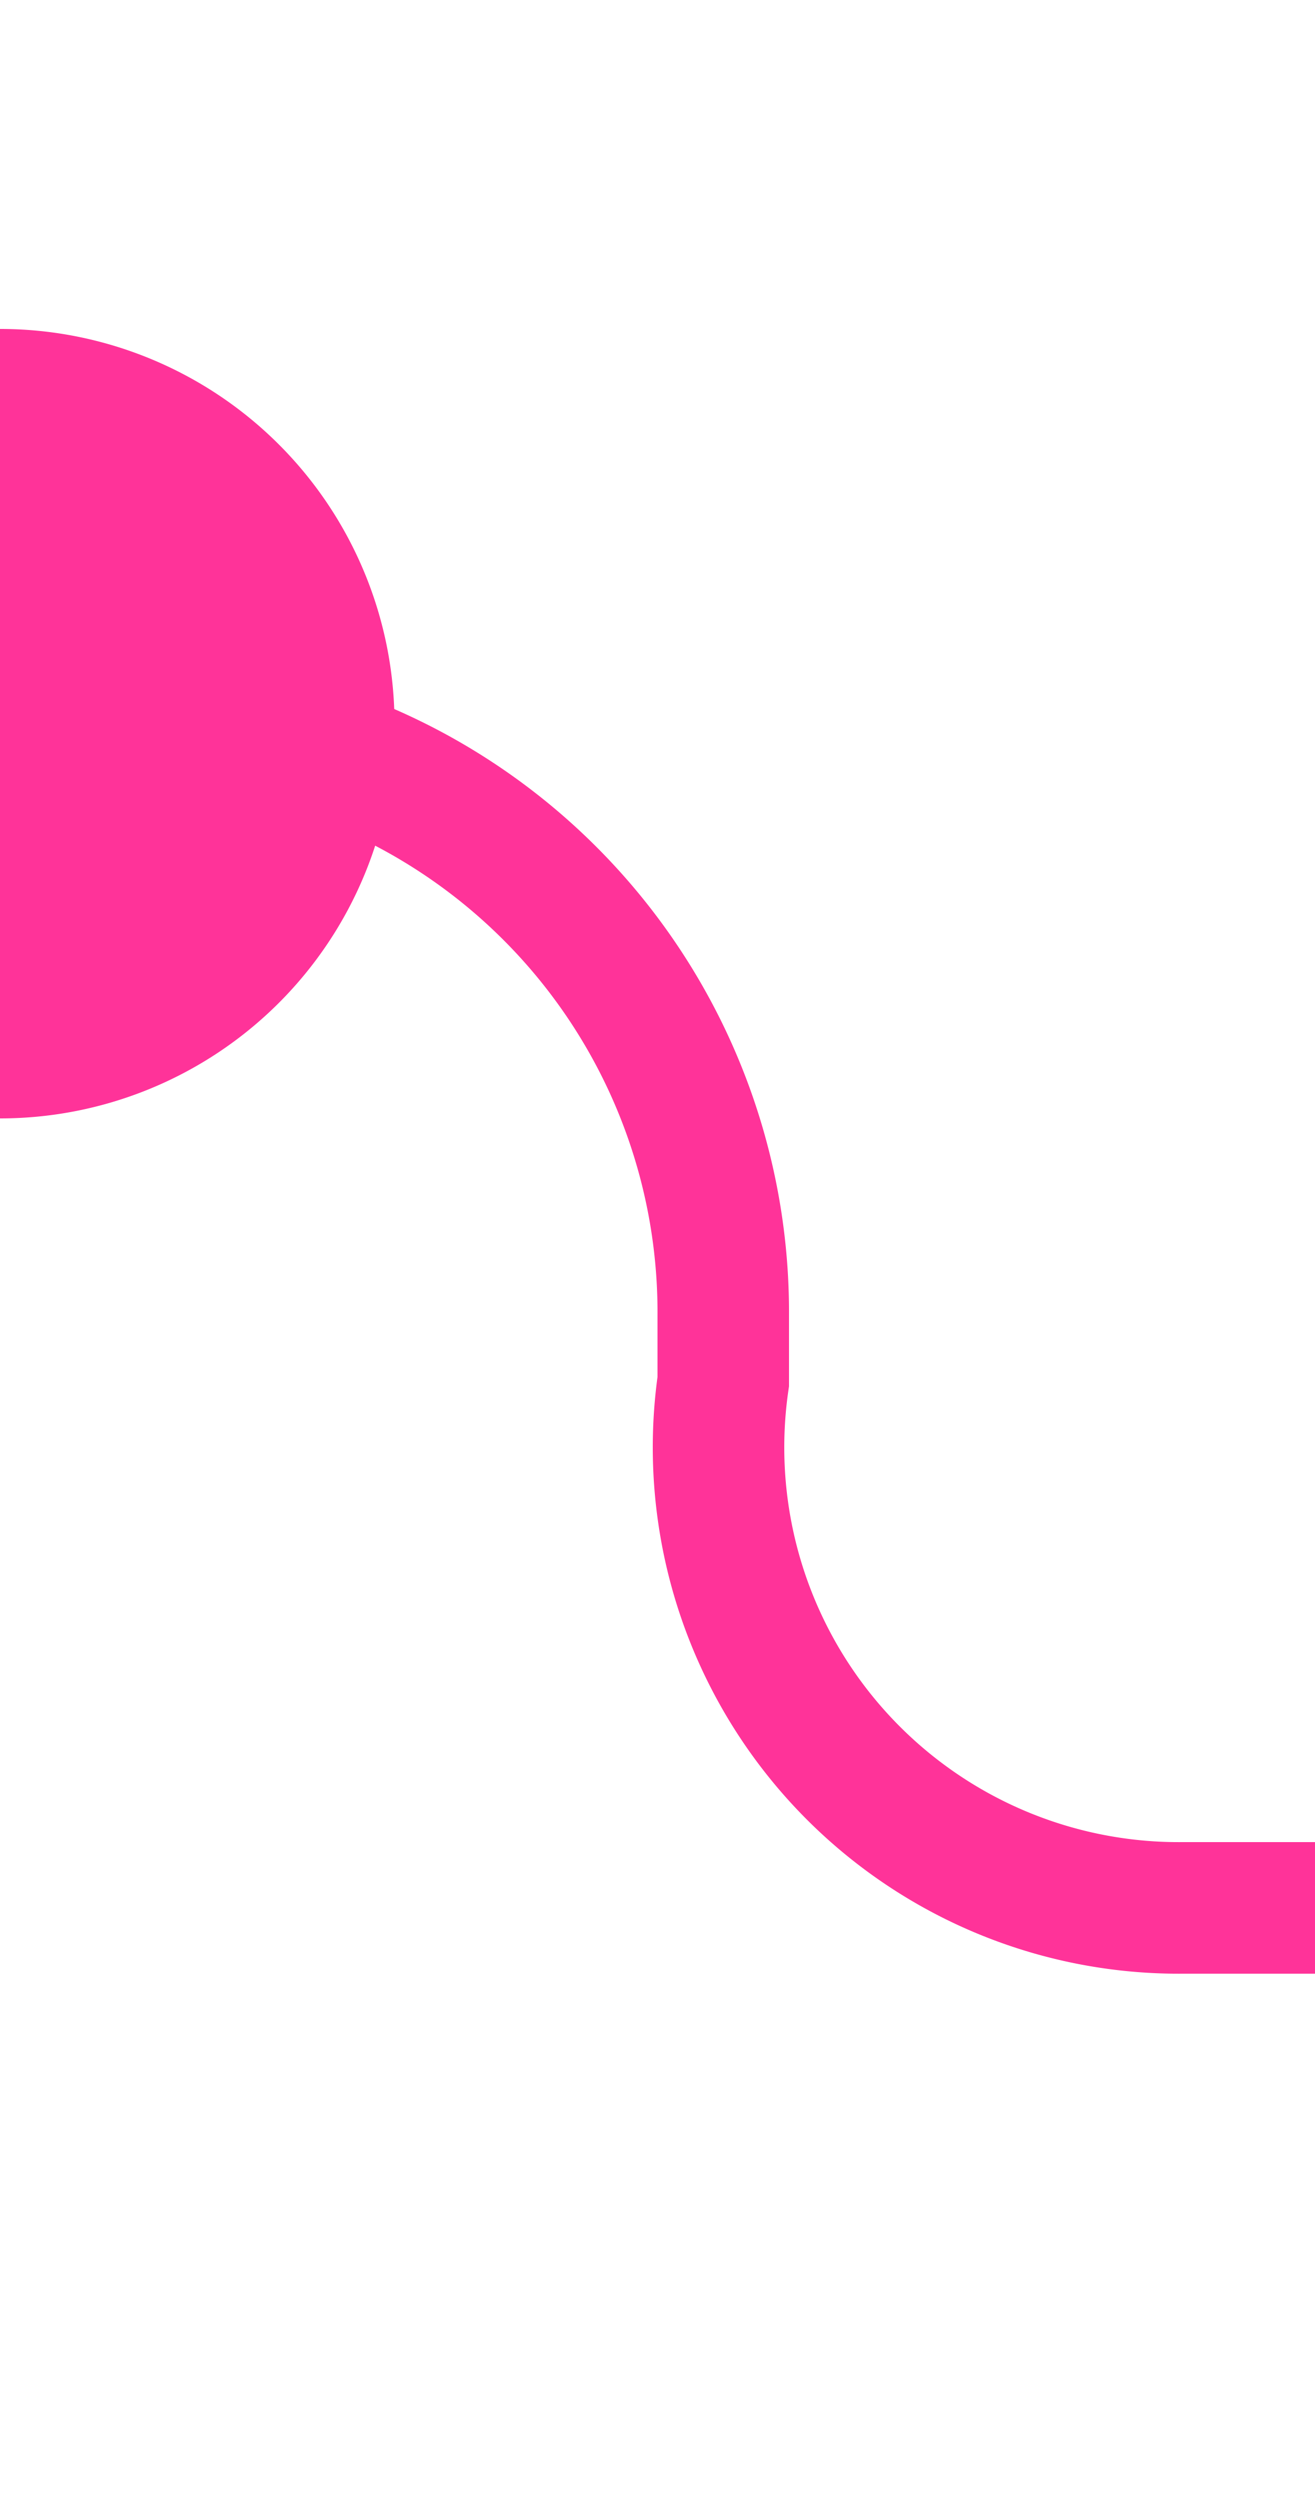 ﻿<?xml version="1.0" encoding="utf-8"?>
<svg version="1.1" xmlns:xlink="http://www.w3.org/1999/xlink" width="10px" height="19px" preserveAspectRatio="xMidYMin meet" viewBox="364 568  8 19" xmlns="http://www.w3.org/2000/svg">
  <path d="M 361 573.5  L 363.5 573.5  A 4.5 4.5 0 0 1 368.5 578 L 368.5 578.5  A 3.5 3.5 0 0 0 372 582.5 L 375 582.5  " stroke-width="1" stroke="#ff3399" fill="none" />
  <path d="M 363 570.5  A 3 3 0 0 0 360 573.5 A 3 3 0 0 0 363 576.5 A 3 3 0 0 0 366 573.5 A 3 3 0 0 0 363 570.5 Z " fill-rule="nonzero" fill="#ff3399" stroke="none" />
</svg>